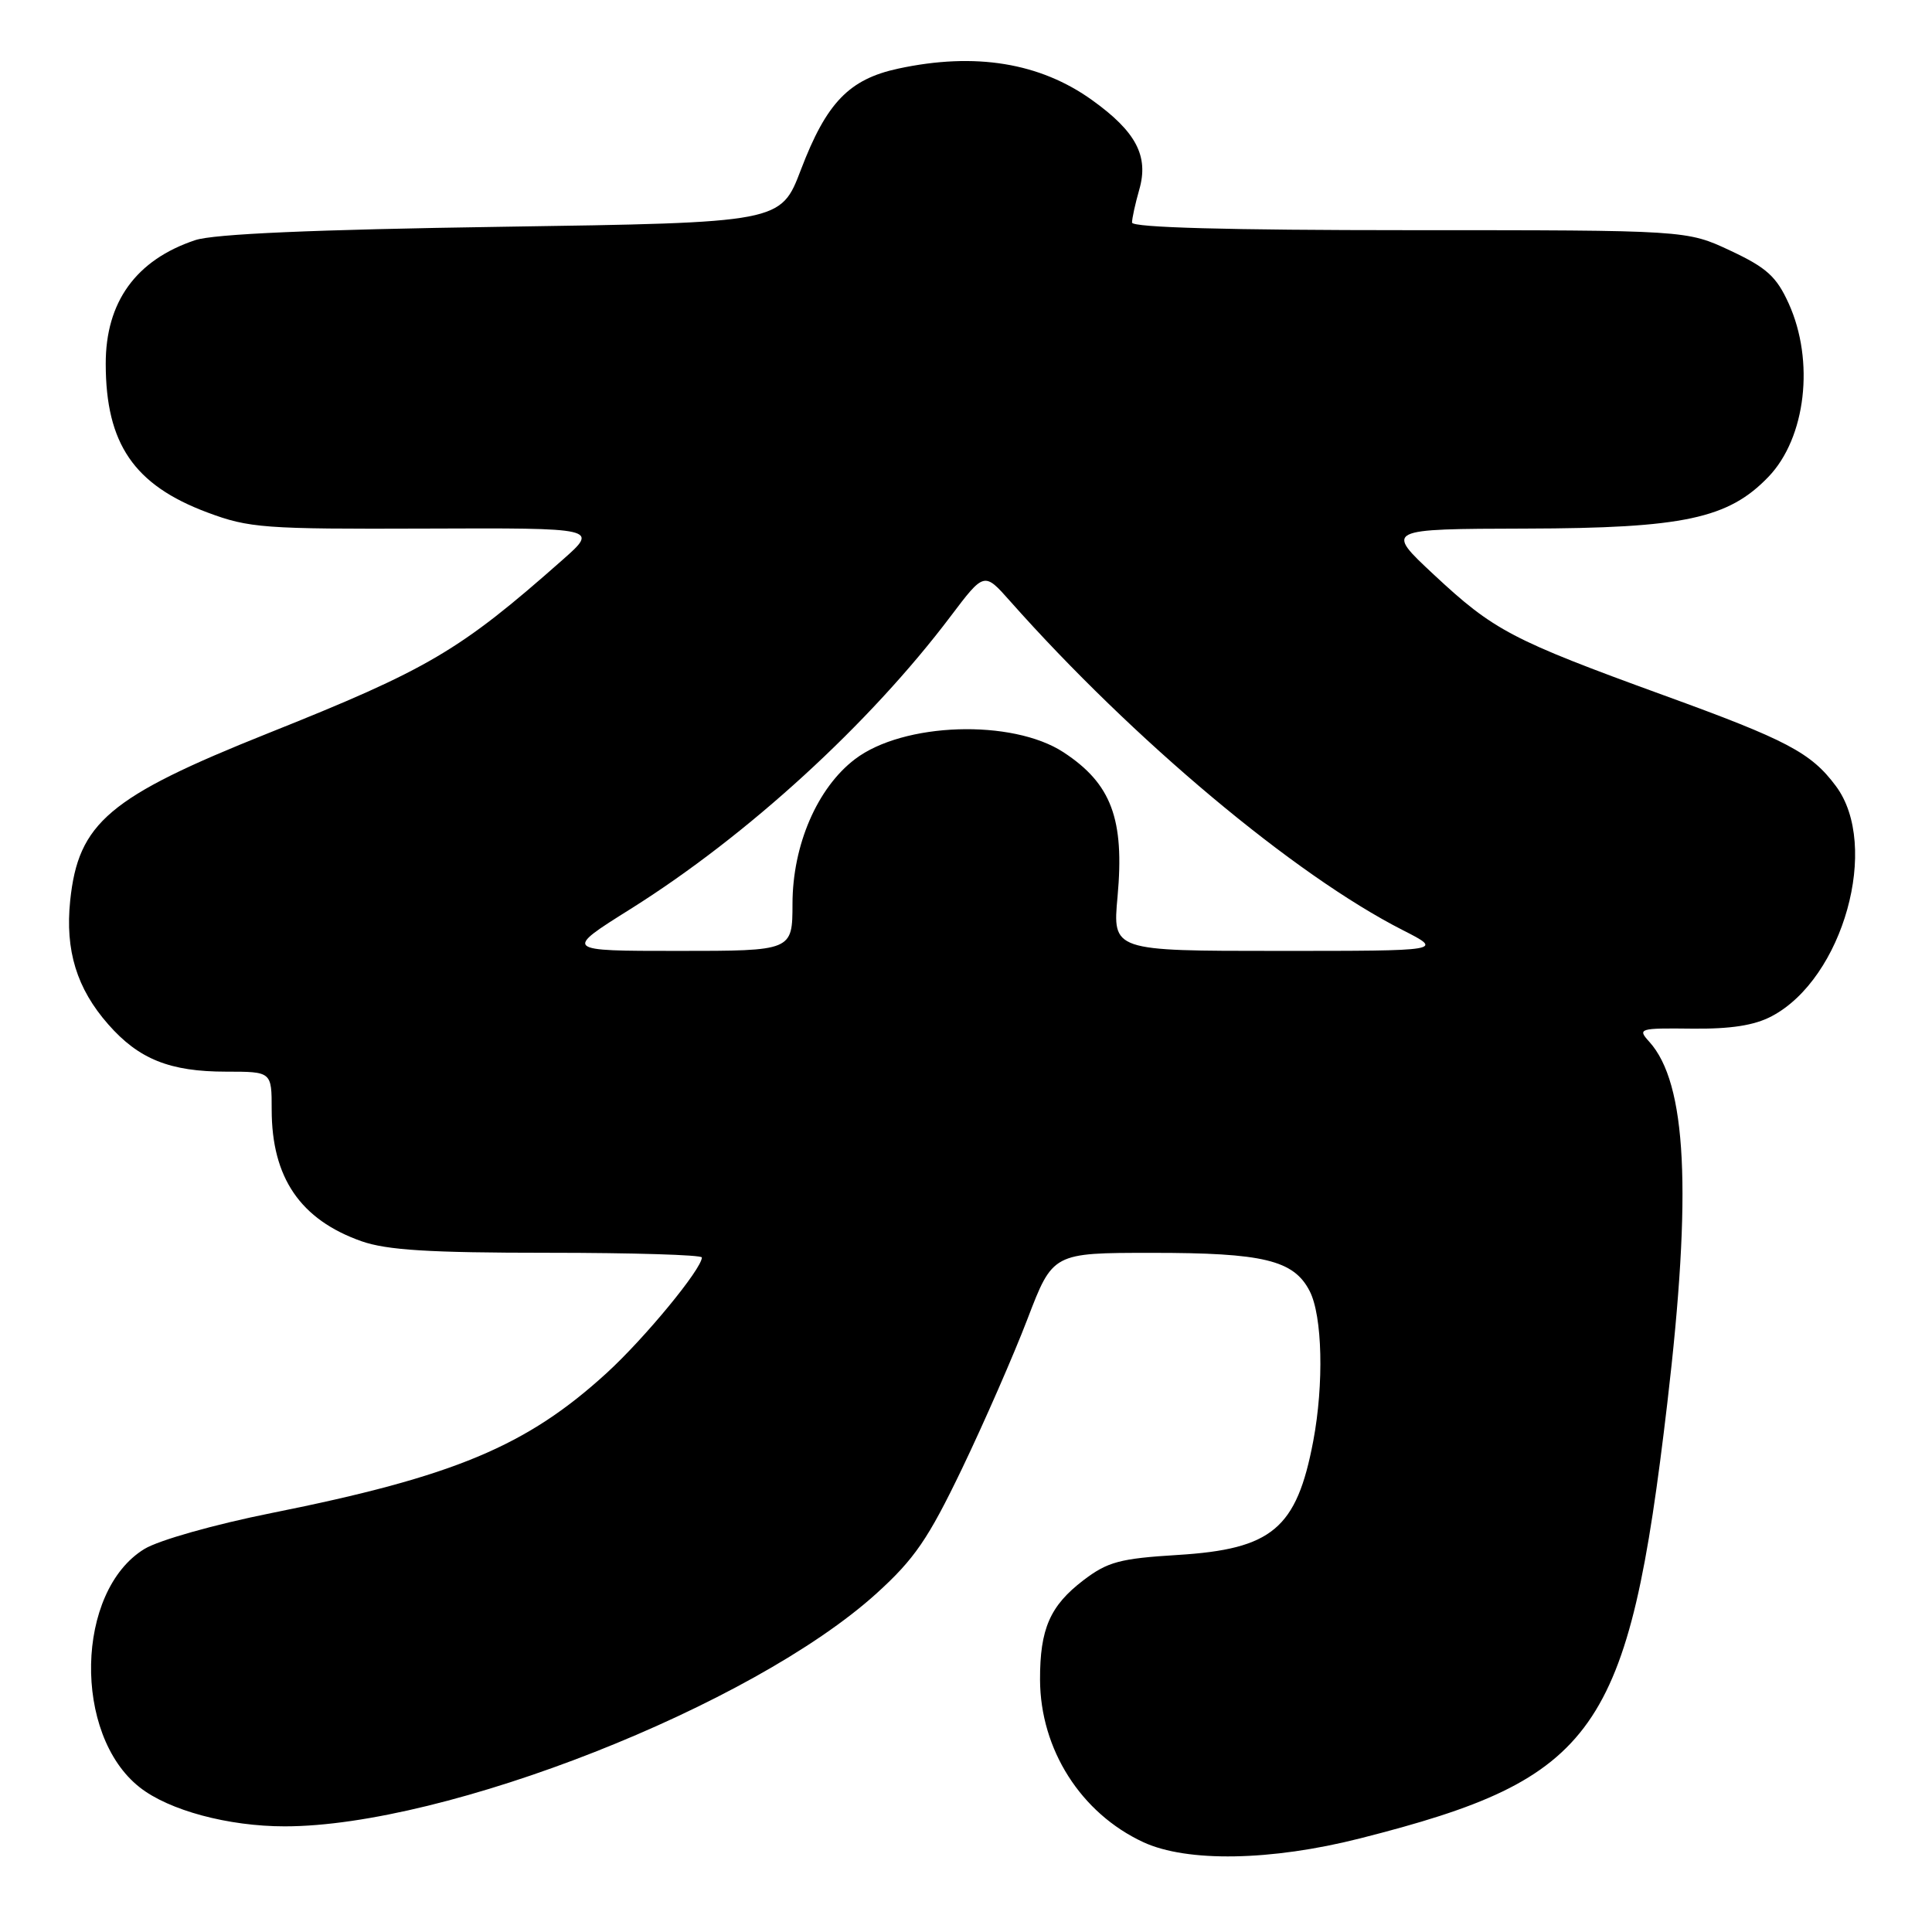 <?xml version="1.0" encoding="UTF-8" standalone="no"?>
<!DOCTYPE svg PUBLIC "-//W3C//DTD SVG 1.1//EN" "http://www.w3.org/Graphics/SVG/1.1/DTD/svg11.dtd" >
<svg xmlns="http://www.w3.org/2000/svg" xmlns:xlink="http://www.w3.org/1999/xlink" version="1.1" viewBox="0 0 256 256">
 <g >
 <path fill="currentColor"
d=" M 180.20 243.60 C 211.61 235.63 215.78 229.73 220.93 185.89 C 224.22 157.91 223.50 143.52 218.54 138.04 C 216.95 136.29 217.18 136.22 224.19 136.30 C 229.32 136.36 232.48 135.87 234.77 134.65 C 244.24 129.65 249.15 112.03 243.26 104.15 C 239.97 99.73 236.79 98.06 220.46 92.13 C 200.32 84.80 197.94 83.56 190.00 76.15 C 183.50 70.09 183.50 70.09 202.21 70.04 C 223.07 69.99 229.02 68.72 234.34 63.17 C 239.29 58.00 240.47 47.84 237.01 40.21 C 235.39 36.64 234.08 35.46 229.28 33.21 C 223.50 30.50 223.50 30.50 186.75 30.50 C 162.76 30.50 150.00 30.15 150.00 29.49 C 150.00 28.94 150.43 26.97 150.96 25.12 C 152.24 20.68 150.53 17.44 144.73 13.28 C 137.81 8.30 129.21 6.90 119.03 9.09 C 112.51 10.49 109.51 13.60 106.12 22.50 C 103.45 29.50 103.45 29.50 66.47 30.05 C 41.54 30.42 28.32 31.00 25.87 31.82 C 18.03 34.43 13.99 40.01 14.01 48.22 C 14.02 58.80 17.76 64.27 27.47 67.90 C 33.00 69.97 34.97 70.12 56.37 70.04 C 79.34 69.95 79.34 69.95 74.50 74.22 C 60.89 86.25 56.76 88.68 35.50 97.17 C 14.43 105.59 10.37 109.03 9.30 119.34 C 8.62 125.94 10.17 130.99 14.34 135.73 C 18.39 140.35 22.51 142.00 29.97 142.00 C 36.00 142.00 36.00 142.00 36.00 147.03 C 36.00 156.05 39.80 161.61 47.90 164.47 C 51.27 165.65 56.87 166.00 72.63 166.00 C 83.83 166.00 93.00 166.28 93.00 166.62 C 93.00 168.13 85.43 177.32 80.40 181.92 C 69.78 191.63 60.18 195.64 36.00 200.48 C 28.41 202.00 21.02 204.09 19.13 205.25 C 10.01 210.83 9.63 229.85 18.51 236.83 C 22.39 239.89 30.26 242.00 37.72 242.00 C 59.12 242.00 99.67 226.04 116.14 211.14 C 121.17 206.58 122.99 203.93 127.47 194.61 C 130.40 188.50 134.31 179.57 136.15 174.76 C 139.50 166.01 139.50 166.01 152.60 166.01 C 167.40 166.00 171.42 166.97 173.53 171.06 C 175.23 174.34 175.44 183.39 174.01 190.96 C 171.81 202.55 168.57 205.27 156.05 206.04 C 148.39 206.51 146.76 206.95 143.56 209.39 C 139.13 212.77 137.79 215.84 137.81 222.58 C 137.85 231.81 143.22 240.26 151.50 244.10 C 157.28 246.78 168.43 246.59 180.20 243.60 Z  M 83.59 120.42 C 99.03 110.72 115.19 95.94 125.98 81.64 C 130.41 75.78 130.41 75.78 133.83 79.64 C 150.16 98.05 171.50 115.93 185.88 123.25 C 191.28 126.00 191.28 126.00 169.35 126.00 C 147.42 126.00 147.42 126.00 148.08 118.82 C 149.02 108.53 147.27 103.84 140.92 99.68 C 134.13 95.24 119.68 95.71 113.28 100.60 C 108.29 104.40 105.02 111.98 105.01 119.75 C 105.00 126.00 105.00 126.00 89.85 126.00 C 74.69 126.00 74.69 126.00 83.59 120.42 Z "/>
</g>
</svg>
